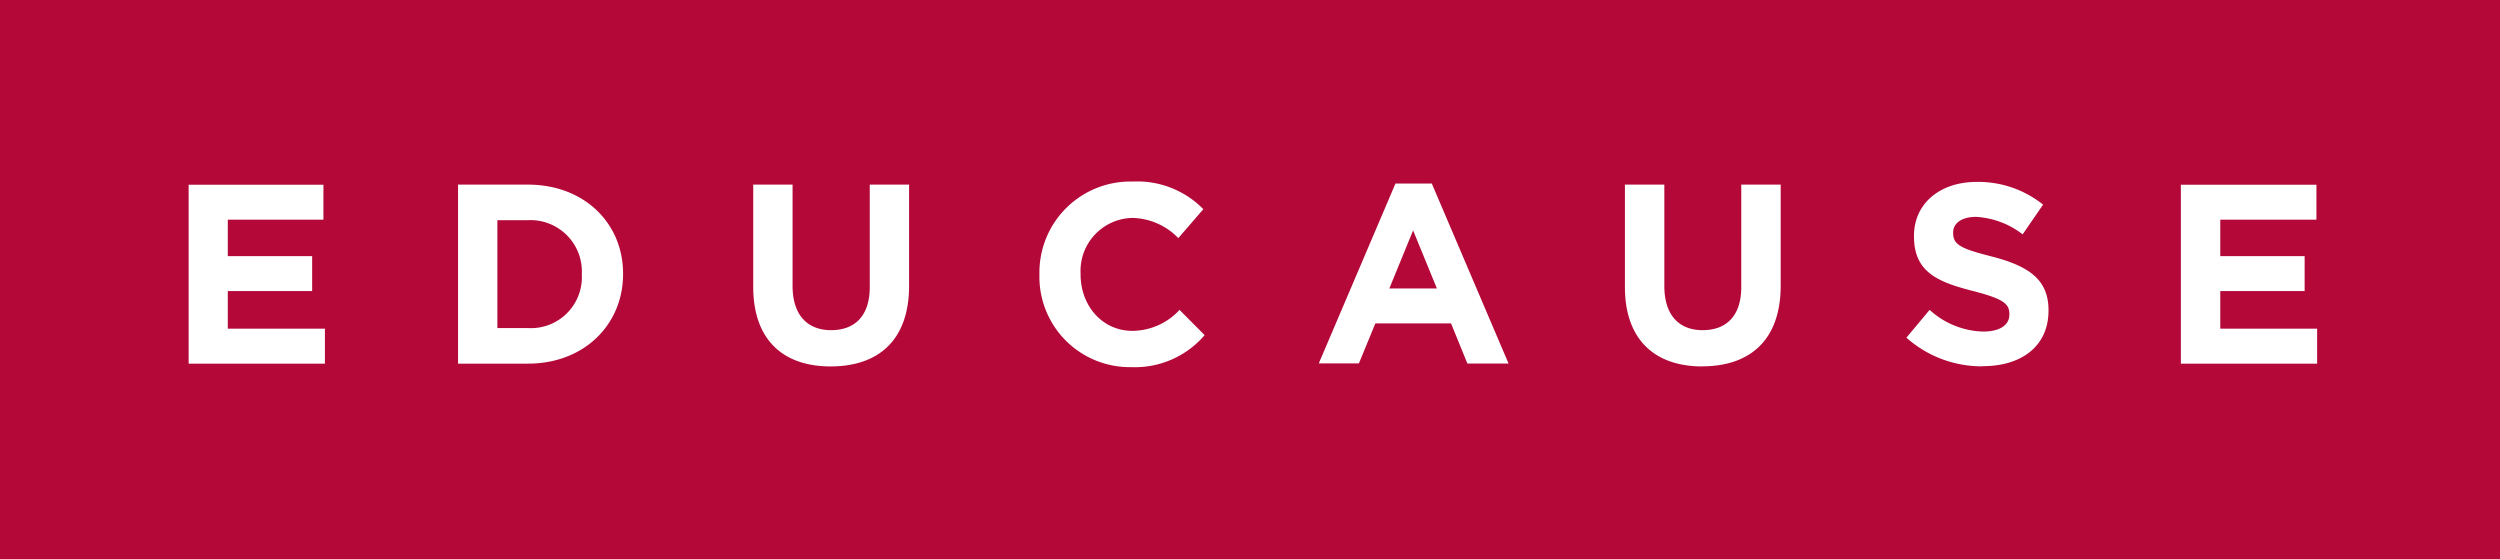 <?xml version="1.0" ?>
<svg xmlns="http://www.w3.org/2000/svg" data-name="Educause Logo" viewBox="0 0 286 63.93">
	<rect x="0" y="0" width="286" height="63.93" fill="#333333" stroke="none"/>
	<defs>
		<clipPath id="clip-path">
			<rect class="cls-1" width="286" height="63.93"/>
		</clipPath>
	</defs>
	<rect class="cls-2" width="286" height="63.93" stroke="#b30838" stroke-width="4" fill="#b30838"/>
	<g class="cls-3">
		<path class="cls-4" fill="#ffffff" d="M249.49,41.6h15.59v-4H254v-4.3h9.65v-4H254V25.13h11v-4H249.49Zm-22.66.29c4.42,0,7.52-2.28,7.52-6.35v-.06c0-3.56-2.34-5.06-6.5-6.14-3.54-.9-4.41-1.34-4.41-2.69v-.06c0-1,.9-1.78,2.63-1.78a9.59,9.59,0,0,1,5.32,2l2.34-3.4a11.87,11.87,0,0,0-7.6-2.6c-4.19,0-7.17,2.46-7.17,6.17v.06c0,4.07,2.66,5.21,6.79,6.26,3.42.88,4.12,1.46,4.12,2.6V36c0,1.2-1.11,1.93-3,1.93a9.42,9.42,0,0,1-6.12-2.48l-2.66,3.18a13,13,0,0,0,8.69,3.28m-32.07,0c5.49,0,9-3,9-9.24V21.12h-4.51V32.85c0,3.25-1.67,4.92-4.42,4.92S190.4,36,190.4,32.71V21.12h-4.51v11.7c0,6,3.37,9.1,8.87,9.1M158.94,33l2.72-6.64L164.38,33Zm-8.07,8.57h4.59L157.34,37H166l1.87,4.59h4.71L163.8,21h-4.16ZM129.41,42a10.49,10.49,0,0,0,8.4-3.66l-2.87-2.89a7.4,7.4,0,0,1-5.38,2.4c-3.51,0-5.94-2.93-5.94-6.44V31.3a6.06,6.06,0,0,1,5.94-6.37,7.53,7.53,0,0,1,5.24,2.31l2.86-3.31a10.56,10.56,0,0,0-8.07-3.16,10.41,10.41,0,0,0-10.68,10.59v.06A10.34,10.34,0,0,0,129.41,42M95,41.92c5.5,0,9-3,9-9.24V21.12h-4.5V32.85c0,3.25-1.67,4.92-4.42,4.92S90.67,36,90.67,32.71V21.12h-4.5v11.7c0,6,3.36,9.1,8.86,9.1M56.9,37.53V25.19h3.48a5.88,5.88,0,0,1,6.18,6.17v.06a5.83,5.83,0,0,1-6.18,6.11ZM52.4,41.6h8c6.44,0,10.88-4.48,10.88-10.24V31.3c0-5.76-4.44-10.18-10.88-10.18h-8Zm-30.82,0H37.17v-4H26.06v-4.3h9.65v-4H26.06V25.13H37v-4H21.58Z"/>
	</g>
</svg>